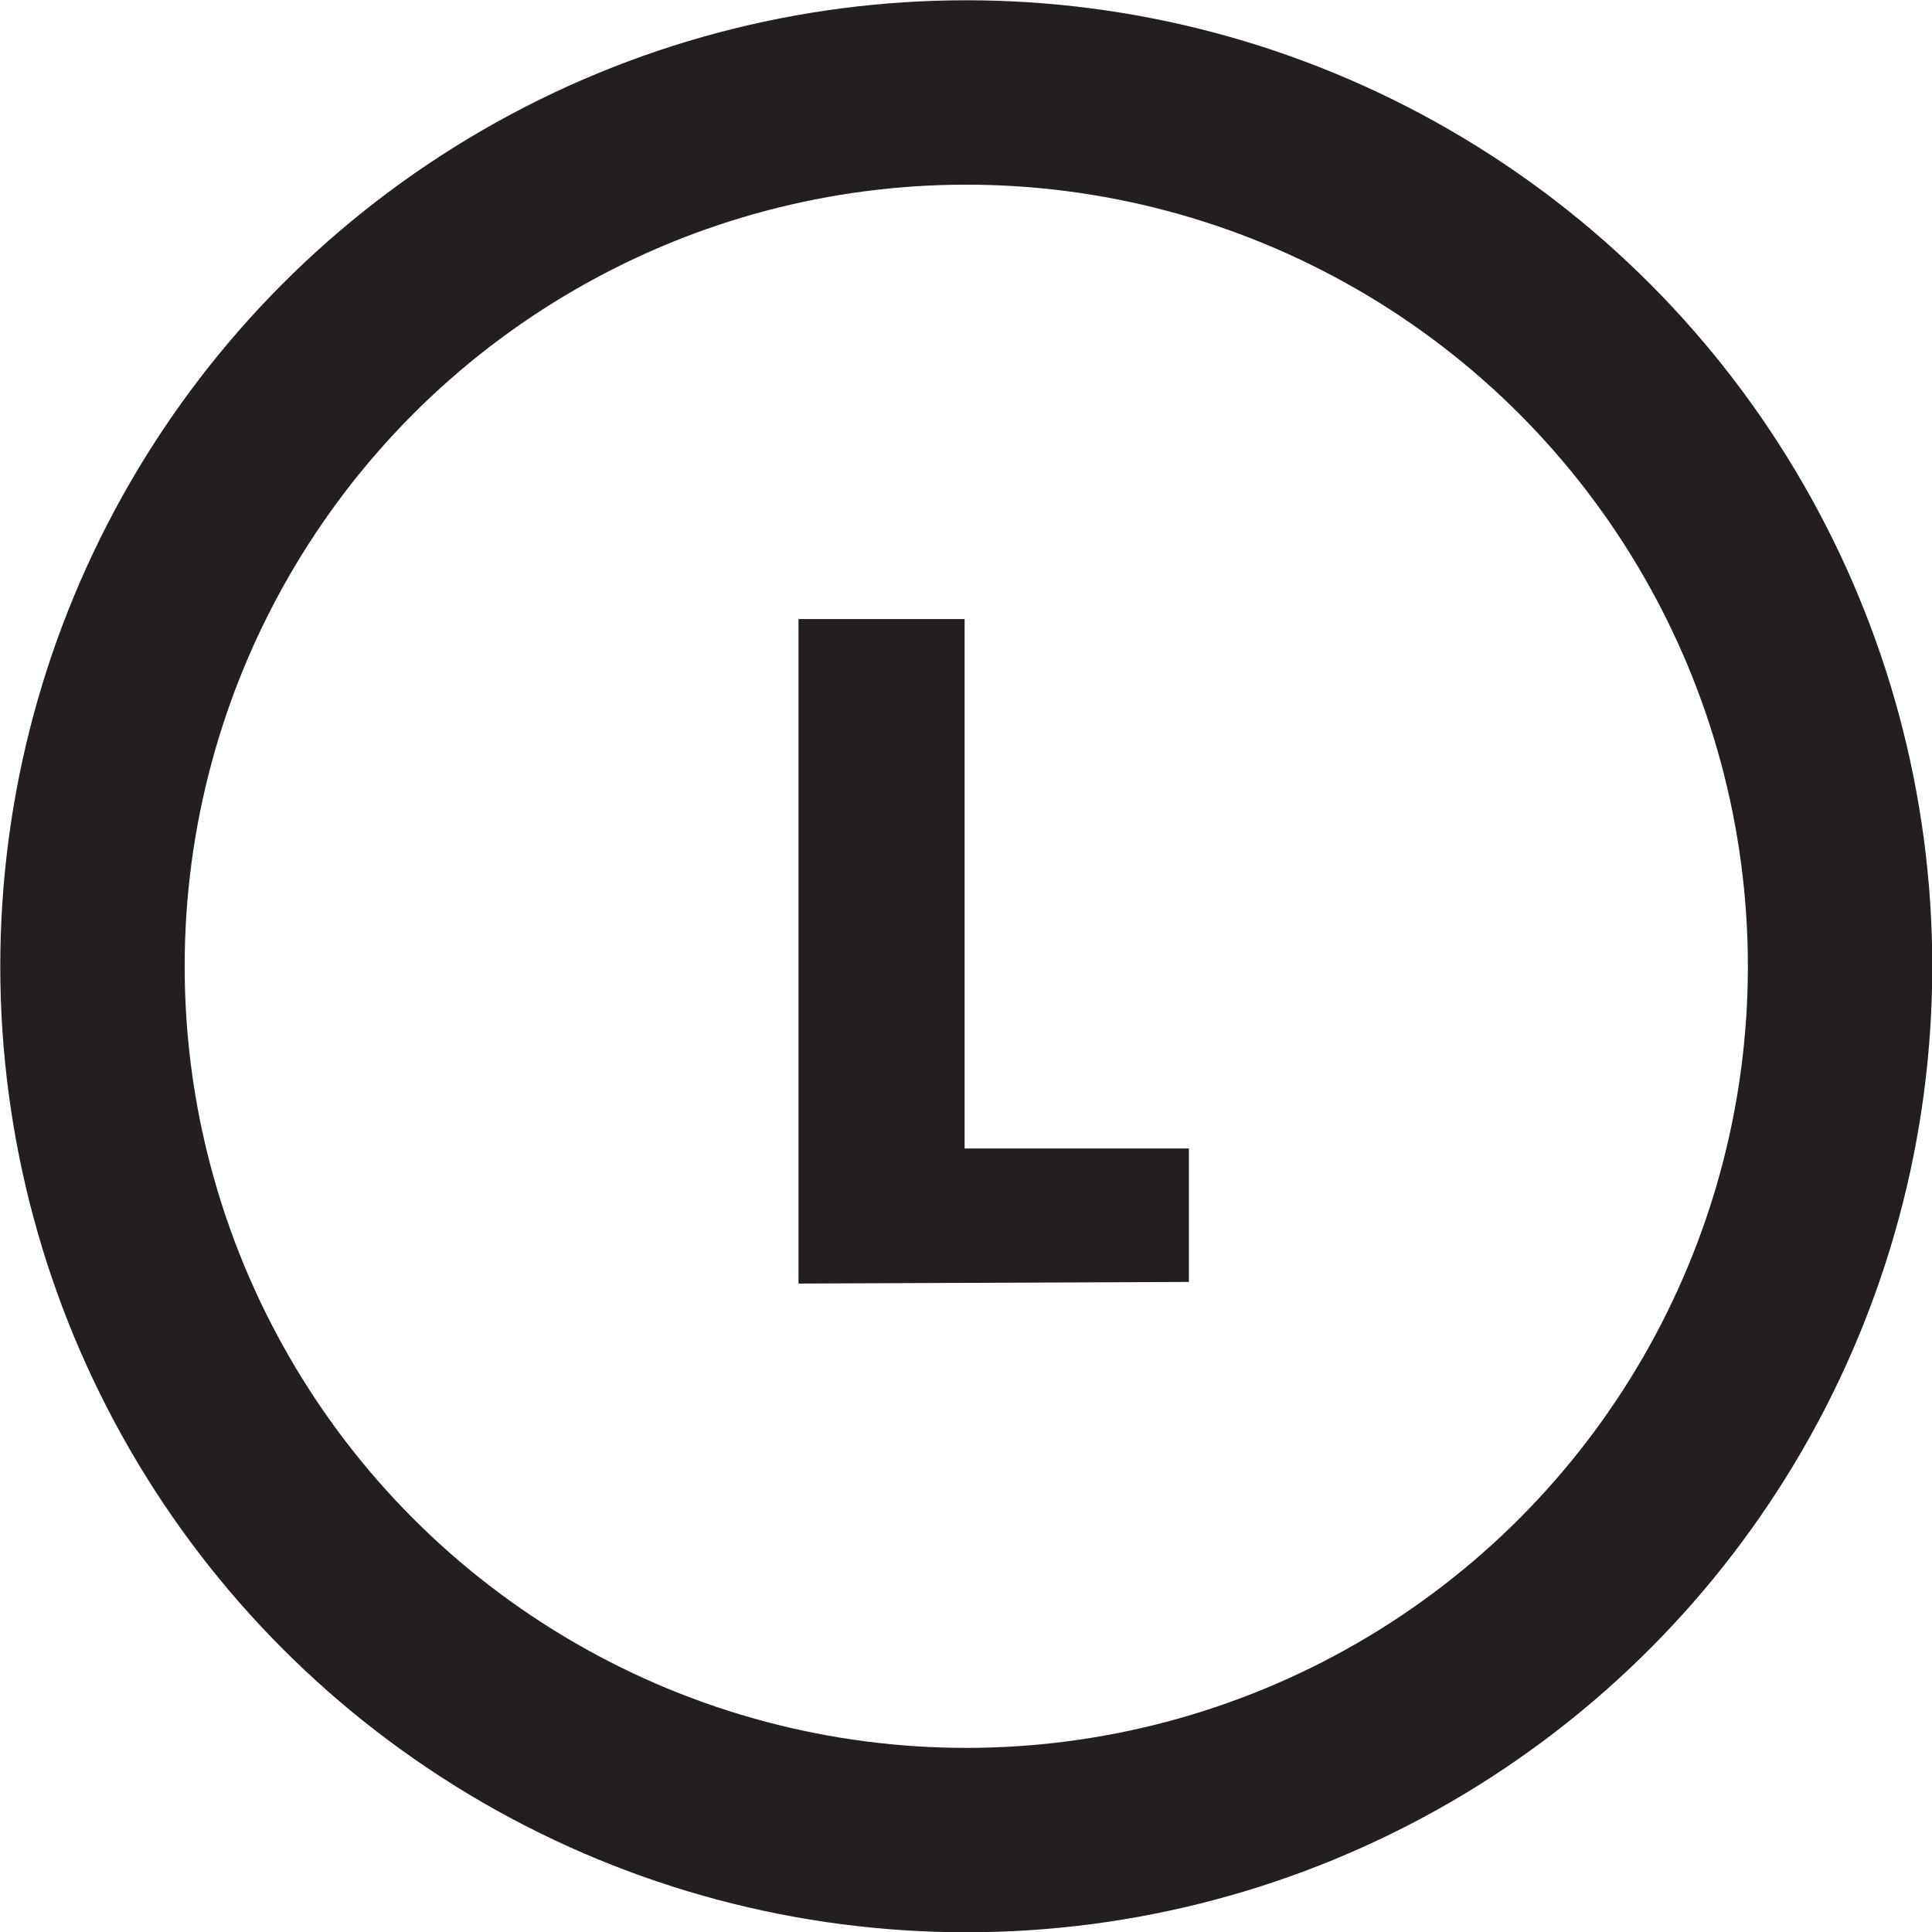 <svg xmlns="http://www.w3.org/2000/svg" viewBox="0 0 34.89 34.89"><defs><style>.cls-1{fill:#231f20;}.cls-2{fill:none;stroke:#231f20;stroke-miterlimit:10;stroke-width:3.33px;}</style></defs><title>large</title><g id="Layer_2" data-name="Layer 2"><g id="Delete"><path class="cls-1" d="M14.42,23.18v-12h3v9.56h4.05v2.41Z"/><circle class="cls-2" cx="17.45" cy="17.45" r="15.78"/></g></g></svg>